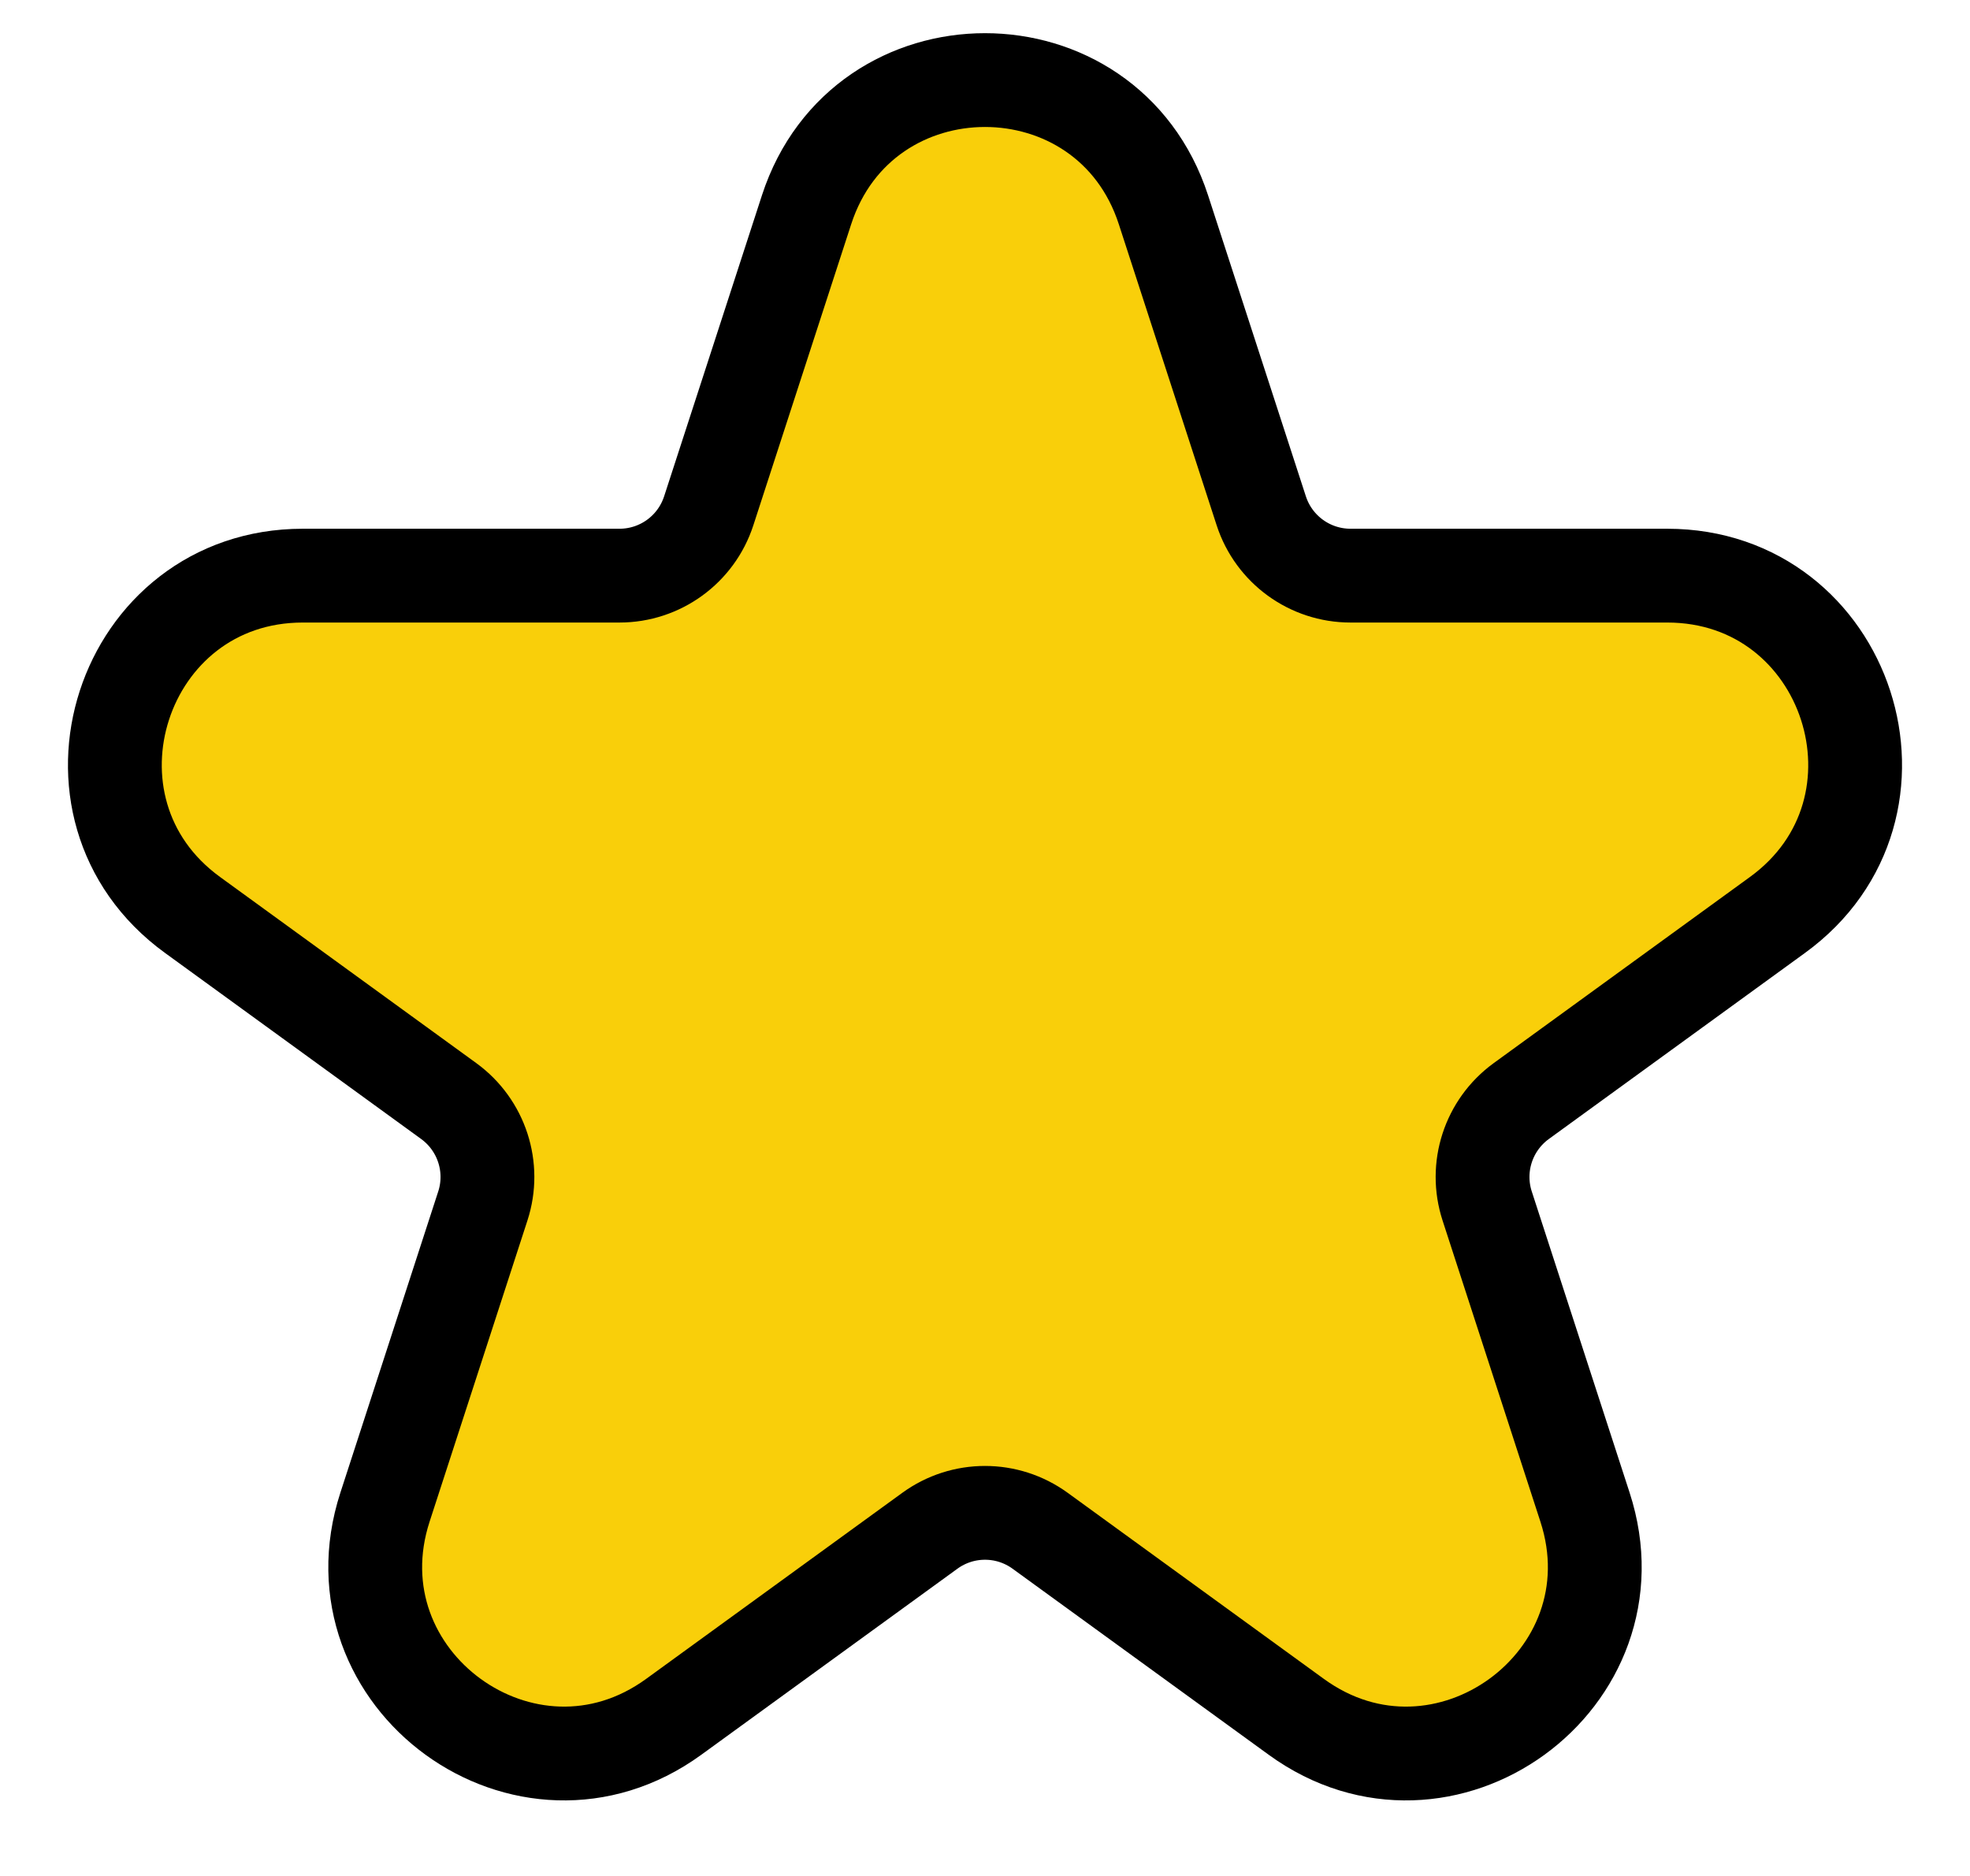 <svg width="21" height="20" viewBox="0 0 21 20" fill="none" xmlns="http://www.w3.org/2000/svg">
<path d="M12.402 2.236C11.803 0.393 9.197 0.393 8.598 2.236L7.555 5.446C7.421 5.858 7.037 6.137 6.604 6.137H3.228C1.291 6.137 0.485 8.617 2.053 9.755L4.784 11.739C5.134 11.994 5.281 12.445 5.147 12.857L4.104 16.068C3.505 17.91 5.614 19.442 7.181 18.304L9.912 16.32C10.263 16.065 10.737 16.065 11.088 16.32L13.819 18.304C15.386 19.442 17.495 17.91 16.896 16.068L15.853 12.857C15.719 12.445 15.866 11.994 16.216 11.739L18.947 9.755C20.515 8.617 19.709 6.137 17.772 6.137H14.396C13.963 6.137 13.579 5.858 13.445 5.446L12.402 2.236Z" fill="#F9CF0A" stroke="black"/>
</svg>

